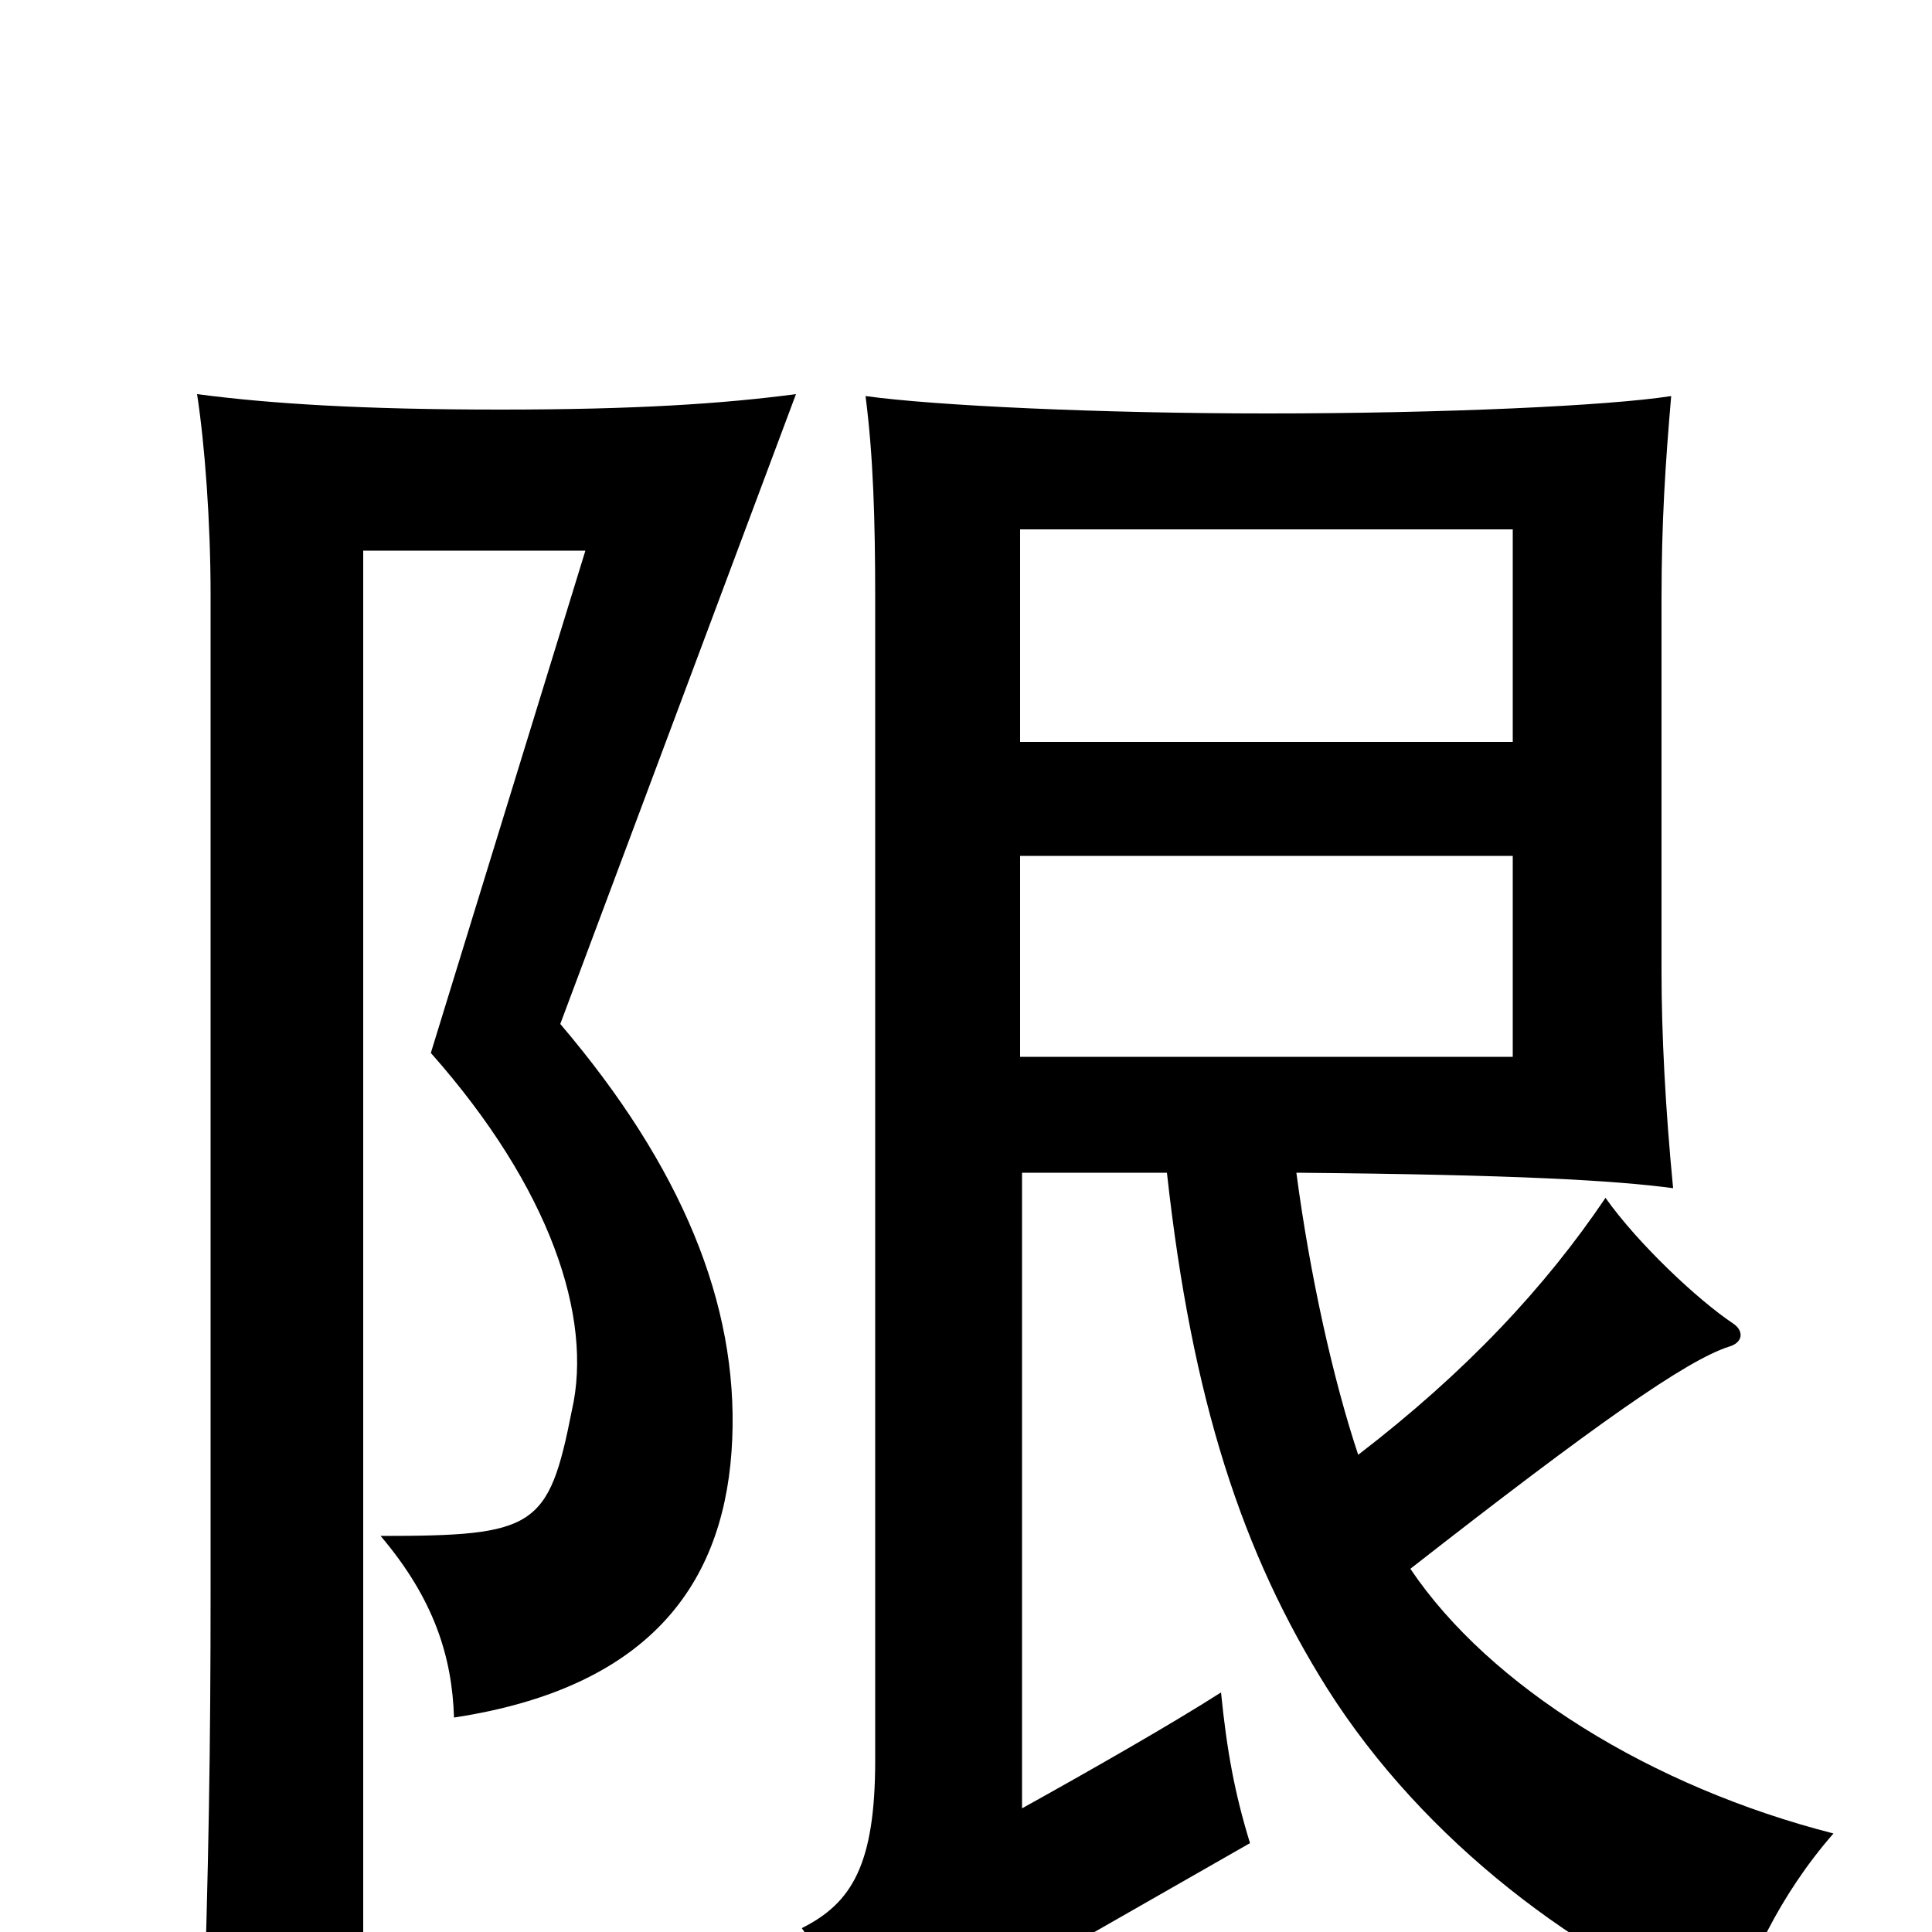 <svg xmlns="http://www.w3.org/2000/svg" viewBox="0 -1000 1000 1000">
	<path fill="#000000" d="M783 -726V-616H528V-726ZM783 -557V-453H528V-557ZM412 -796C374 -791 329 -788 259 -788C188 -788 140 -791 102 -796C106 -770 109 -730 109 -692V-178C109 -94 108 -34 105 56H188V-715H303L223 -455C285 -385 307 -318 296 -270C284 -209 277 -205 197 -205C225 -172 234 -142 235 -111C340 -127 376 -184 379 -255C382 -325 353 -396 290 -470ZM703 -247C690 -286 678 -340 671 -393C785 -392 836 -389 866 -385C862 -426 860 -465 860 -497V-690C860 -730 862 -760 865 -795C833 -790 748 -786 656 -786C570 -786 484 -790 448 -795C452 -764 453 -731 453 -690V-89C453 -35 441 -15 415 -2C432 22 446 46 457 72C471 59 497 40 521 26L647 -46C639 -72 635 -94 632 -124C607 -108 565 -84 529 -64V-393H604C617 -275 643 -196 687 -126C737 -47 818 14 897 45C904 18 921 -19 949 -51C855 -75 771 -127 730 -188C826 -263 873 -296 895 -303C902 -305 903 -311 897 -315C879 -327 848 -356 831 -380C800 -334 759 -290 703 -247Z"/>
</svg>